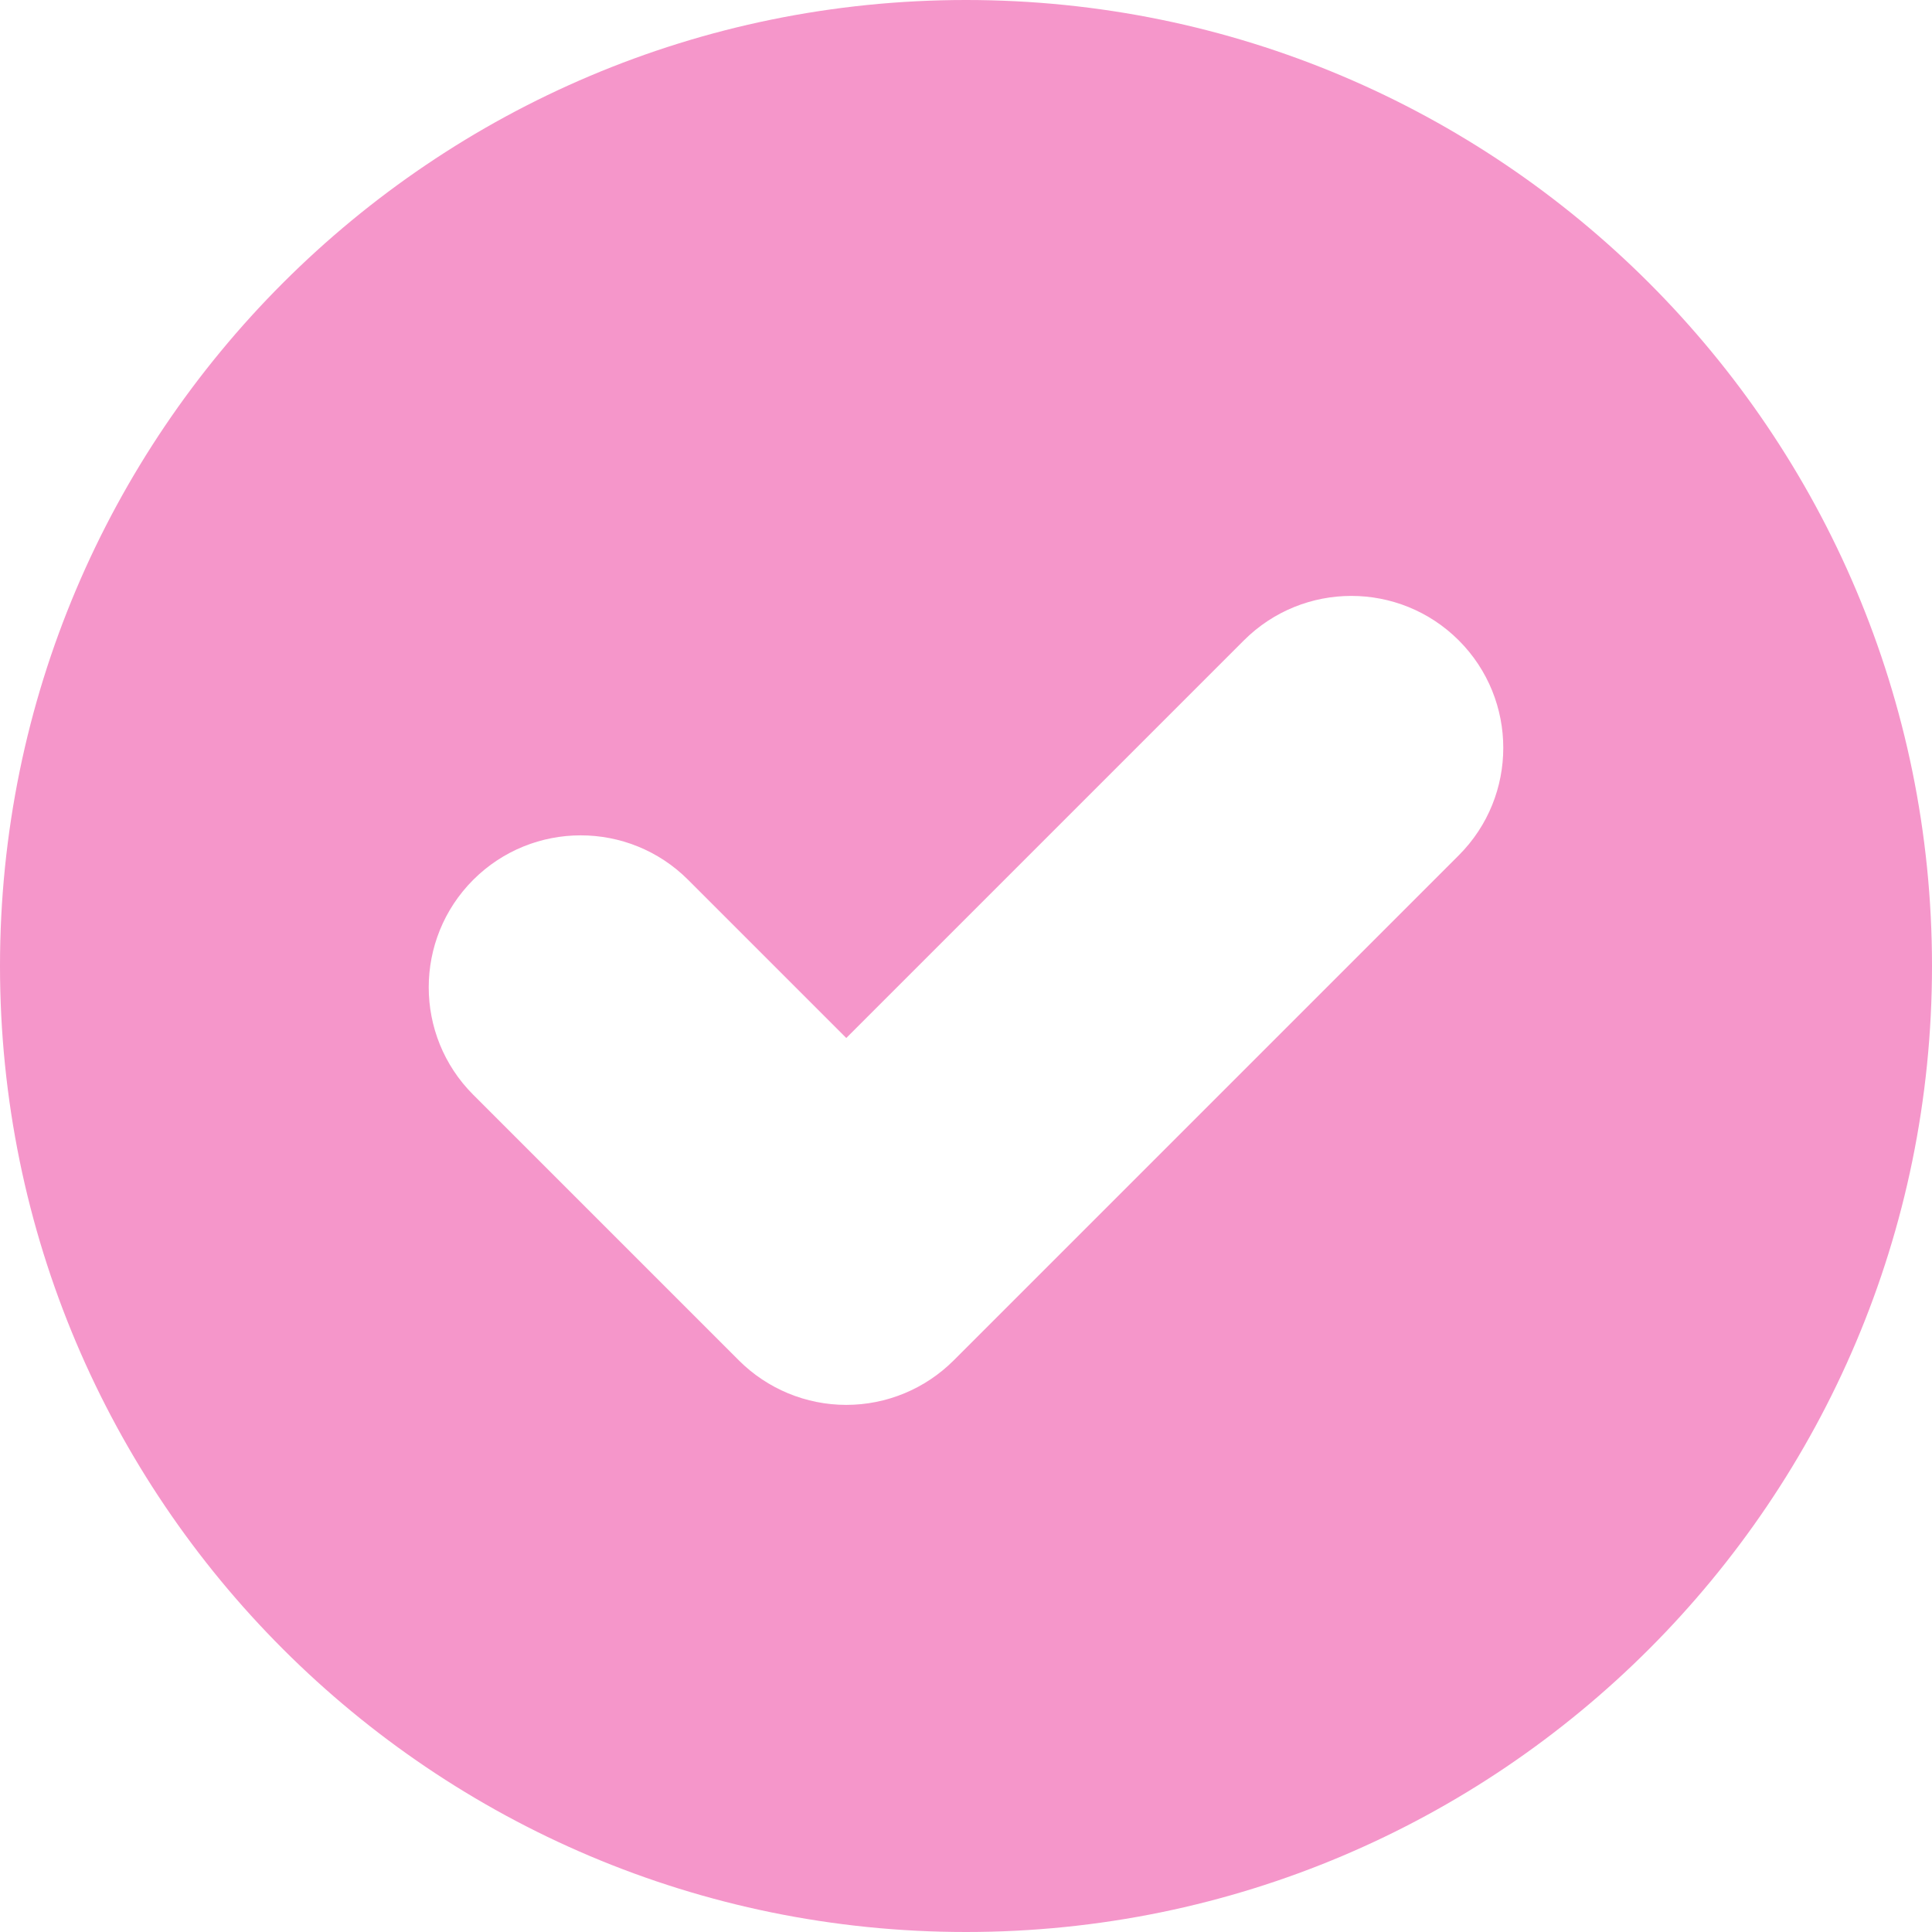 <svg width="30" height="30" viewBox="0 0 30 30" fill="none" xmlns="http://www.w3.org/2000/svg">
<path d="M15 0C6.716 0 0 6.716 0 15C0 23.284 6.716 30 15 30C23.284 30 30 23.284 30 15C30 6.716 23.284 0 15 0ZM22.652 13.281L14.809 21.124C14.367 21.566 13.767 21.815 13.141 21.815C12.515 21.815 11.915 21.566 11.473 21.124L7.348 16.999C6.427 16.078 6.427 14.584 7.348 13.662C8.27 12.741 9.764 12.741 10.685 13.662L13.141 16.118L19.315 9.944C20.237 9.023 21.73 9.023 22.652 9.944C23.573 10.866 23.573 12.36 22.652 13.281Z" fill="#F596CA"/>
</svg>
